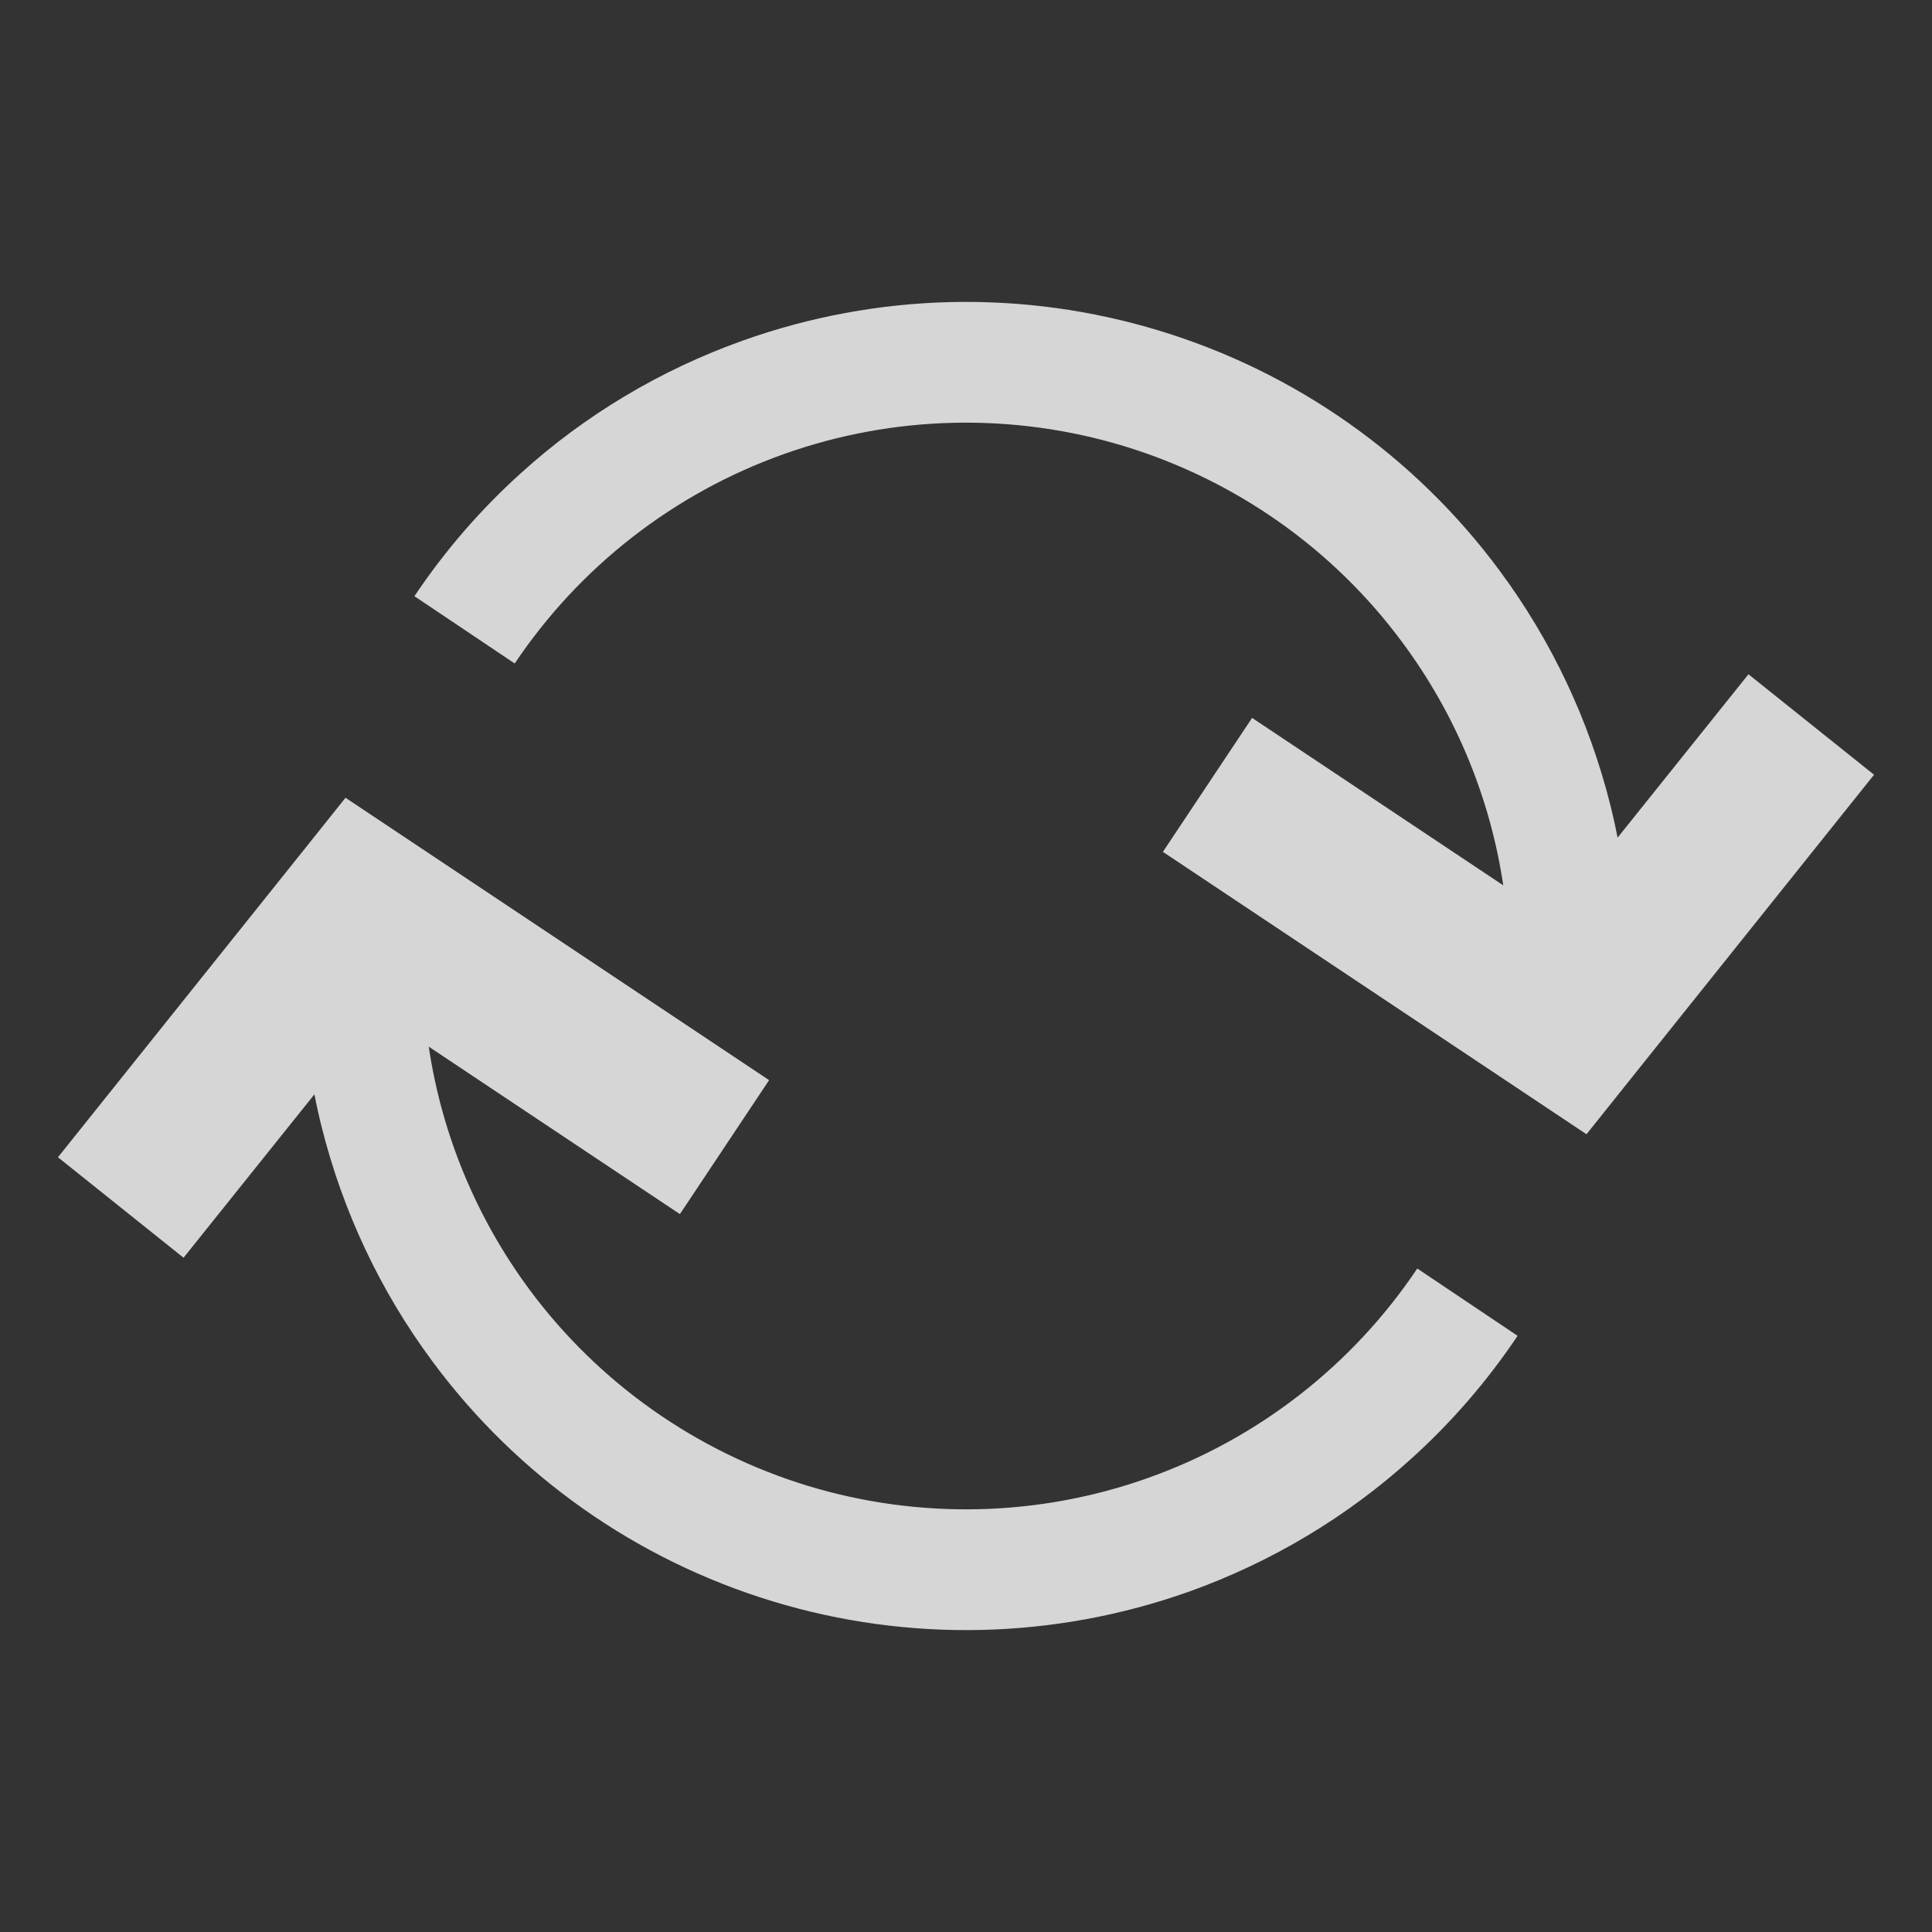 <svg width="12" height="12" viewBox="0 0 12 12" fill="none" xmlns="http://www.w3.org/2000/svg">
<rect x="0" y="0" width="12" height="12" fill="#333333" stroke="none"/>
<path fill-rule="evenodd" clip-rule="evenodd" d="M3.197 4.121C3.6 3.52 4.185 3.064 4.867 2.821C5.548 2.578 6.29 2.561 6.982 2.771C7.674 2.982 8.281 3.409 8.711 3.991C9.042 4.437 9.256 4.955 9.337 5.499L7.777 4.459L7.223 5.291L9.473 6.791L9.854 7.045L10.14 6.687L11.64 4.812L10.86 4.188L10.047 5.203C10.034 5.135 10.019 5.067 10.002 5C9.871 4.477 9.639 3.982 9.314 3.544C8.788 2.833 8.047 2.311 7.201 2.054C6.354 1.796 5.448 1.818 4.615 2.115C4.101 2.298 3.632 2.579 3.233 2.941C2.984 3.166 2.763 3.421 2.574 3.703L3.197 4.121ZM1.86 5.313L0.36 7.188L1.14 7.812L1.953 6.797C1.966 6.865 1.981 6.933 1.998 7C2.129 7.523 2.361 8.018 2.686 8.456C3.212 9.167 3.953 9.689 4.799 9.946C5.646 10.204 6.552 10.182 7.385 9.886C7.899 9.702 8.368 9.421 8.767 9.059C9.016 8.834 9.237 8.579 9.426 8.297L8.803 7.879C8.4 8.48 7.815 8.936 7.133 9.179C6.452 9.422 5.71 9.439 5.018 9.229C4.326 9.018 3.719 8.591 3.288 8.009C2.958 7.563 2.744 7.045 2.663 6.501L4.223 7.541L4.777 6.709L2.527 5.209L2.146 4.955L1.86 5.313Z" fill="white" fill-opacity="0.8"/>
</svg>
